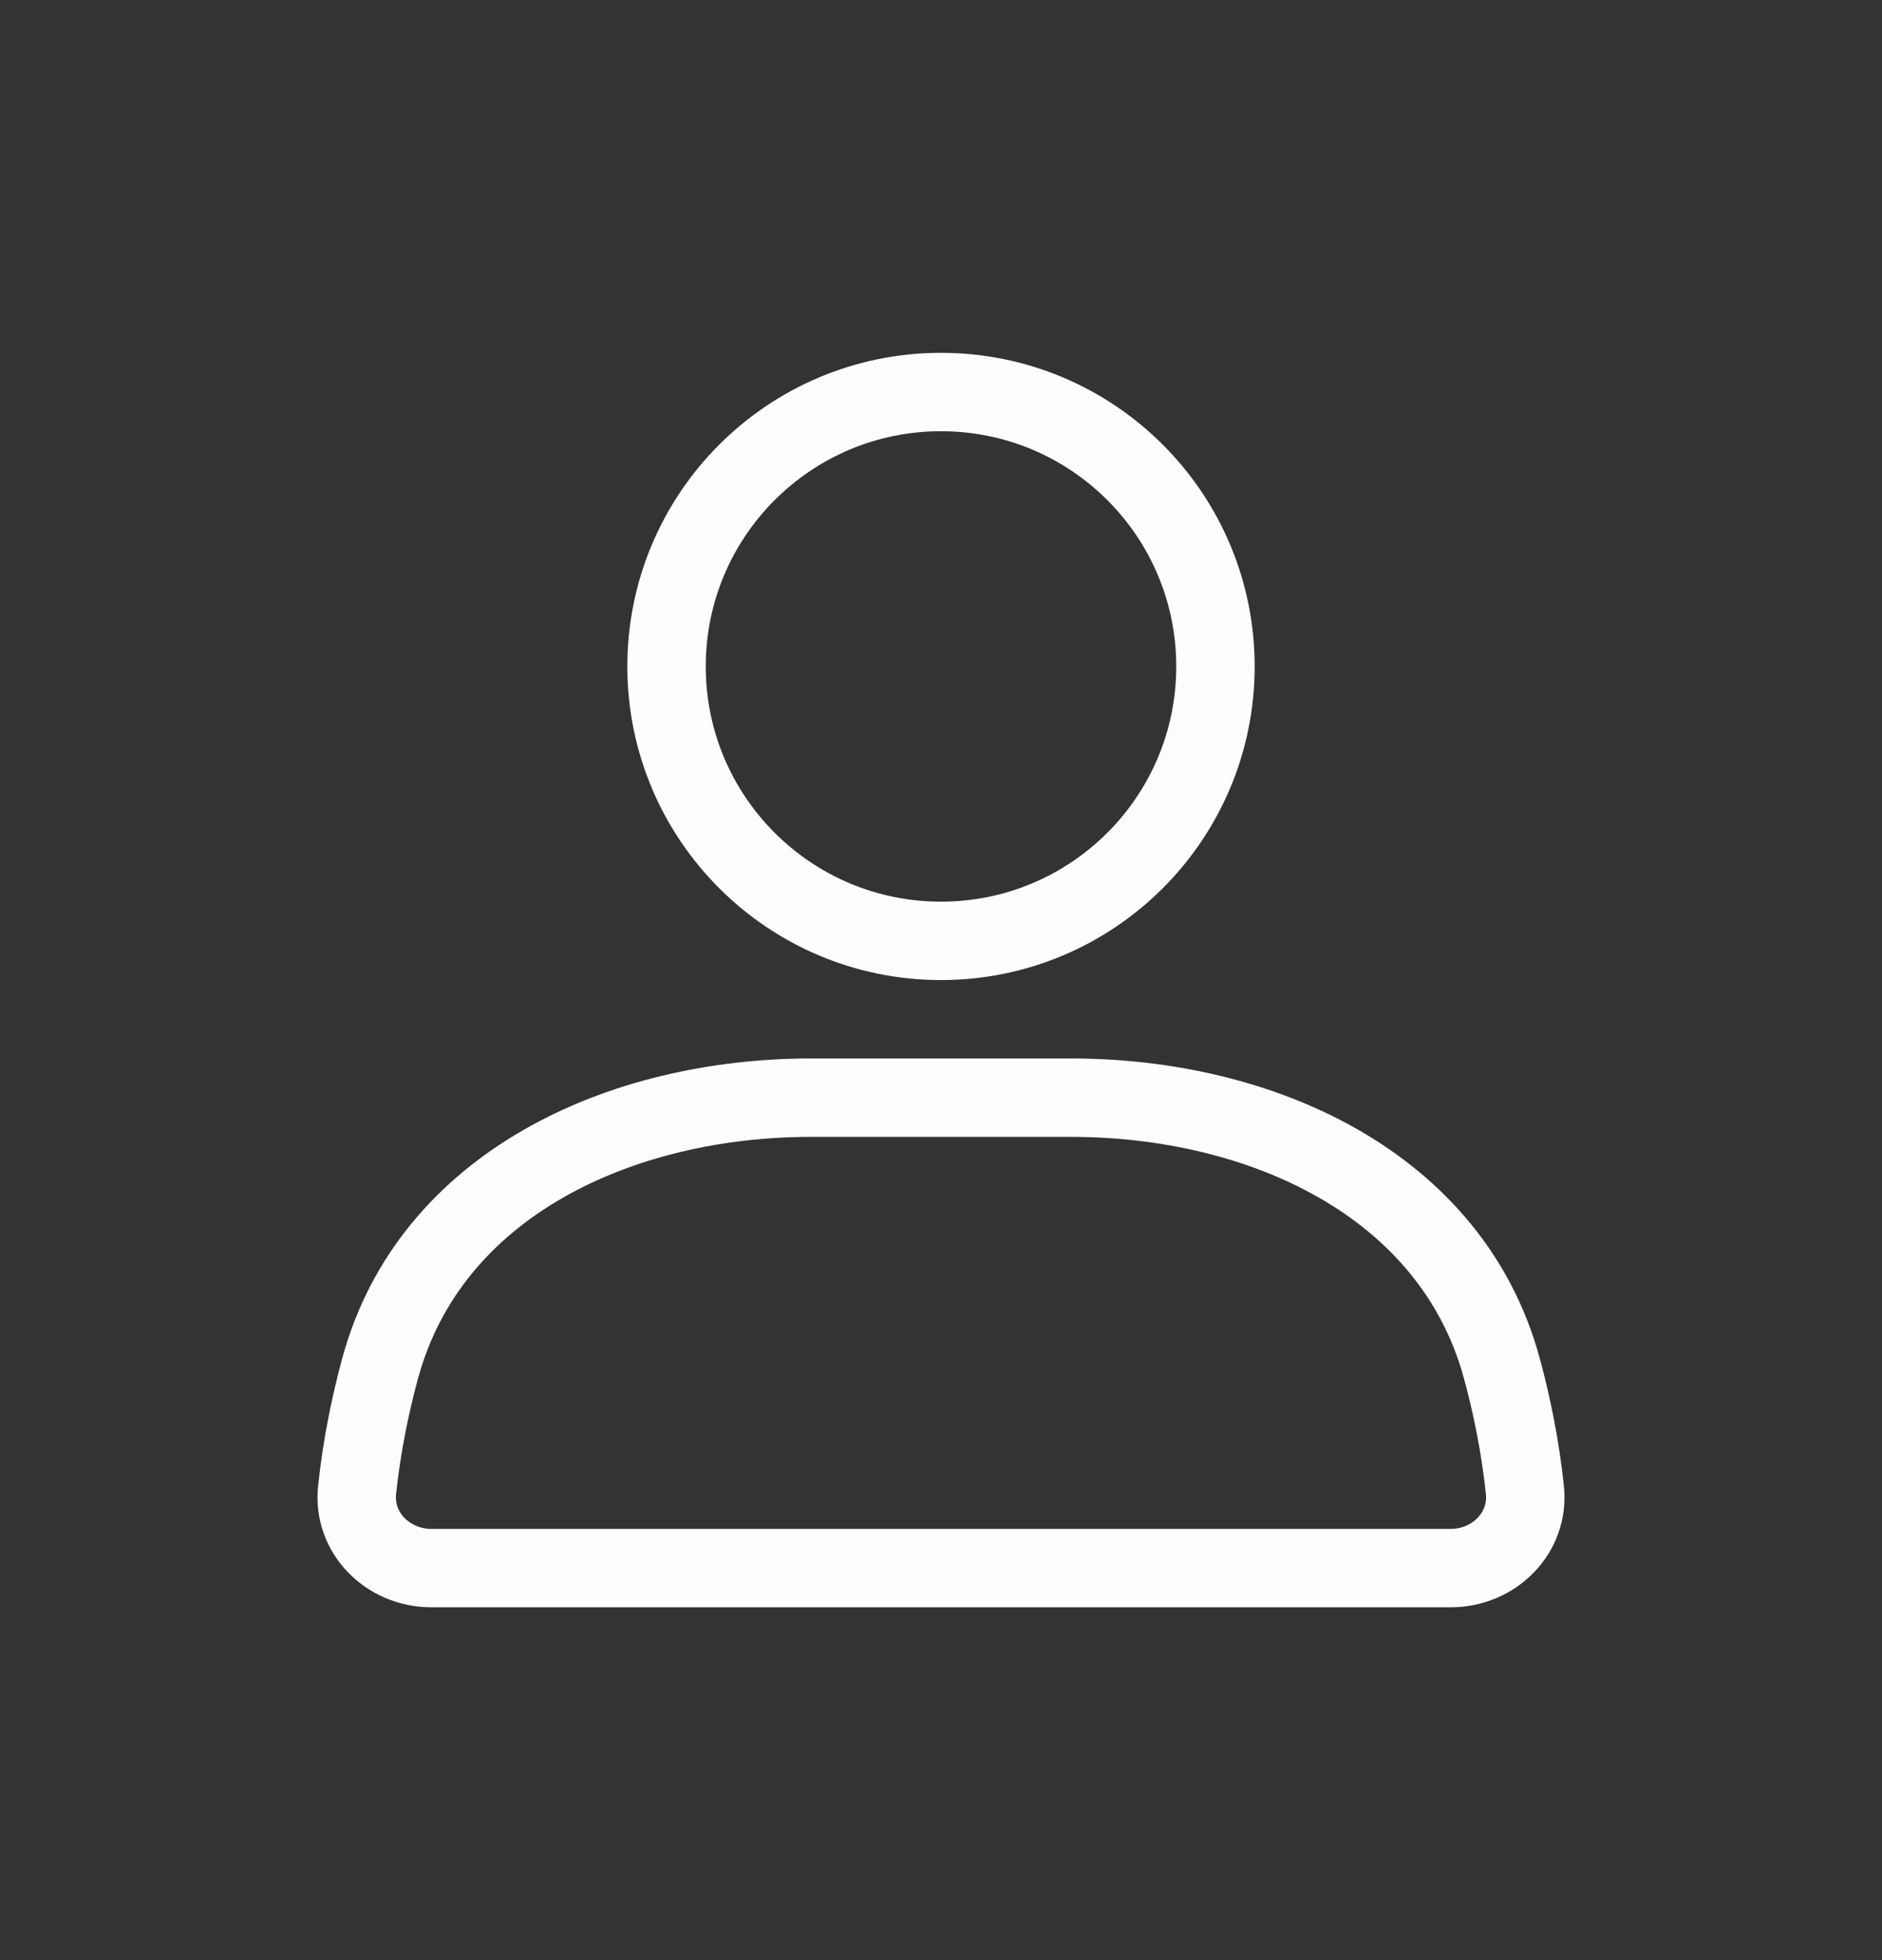 <svg width="24" height="25" viewBox="0 0 24 25" fill="none" xmlns="http://www.w3.org/2000/svg">
<rect x="0" y="0" width="24" height="25" fill="#333333" stroke="none"/>
<circle cx="12" cy="8.5" r="3.5" stroke="#FDFDFD" stroke-linecap="round"/>
<path d="M4.849 17.448C5.489 15.103 7.915 14 10.345 14H13.655C16.085 14 18.511 15.103 19.151 17.448C19.282 17.929 19.387 18.449 19.446 19.002C19.505 19.551 19.052 20 18.5 20H5.5C4.948 20 4.495 19.551 4.554 19.002C4.613 18.449 4.718 17.929 4.849 17.448Z" stroke="#FDFDFD" stroke-linecap="round"/>
</svg>
